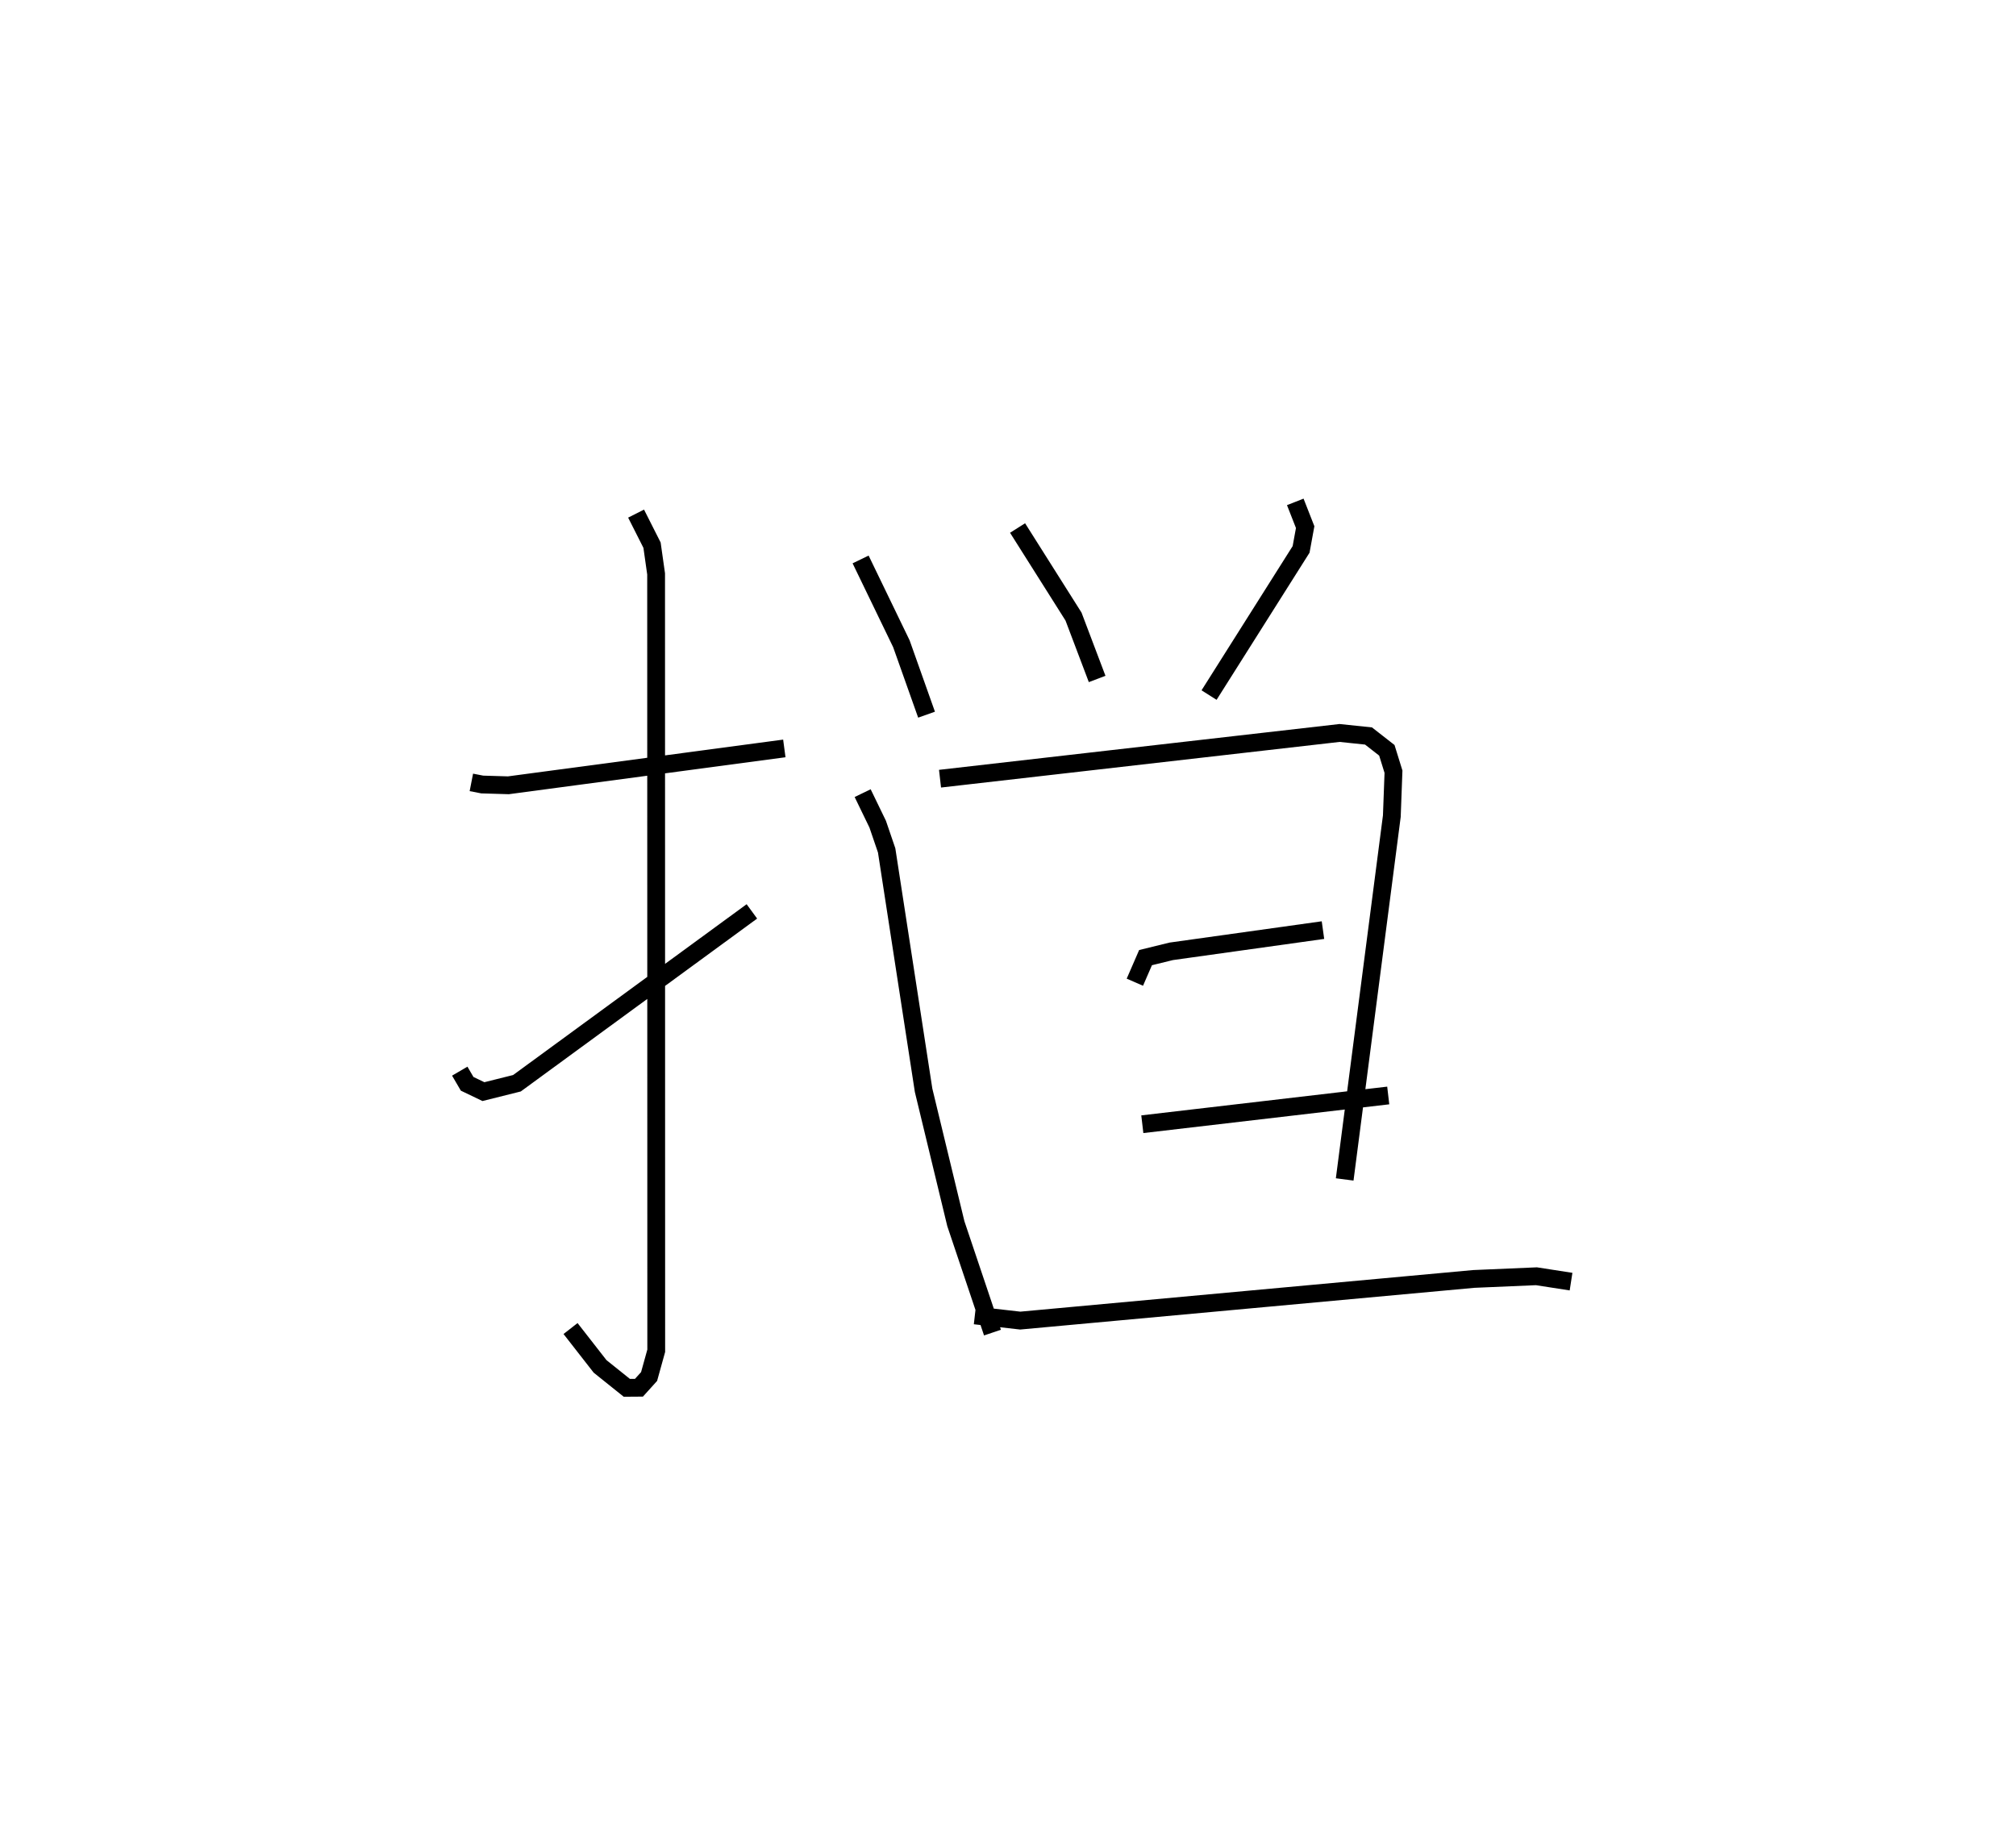 <?xml version="1.0" encoding="utf-8" ?>
<svg baseProfile="full" height="102.975" version="1.1" width="113.271" xmlns="http://www.w3.org/2000/svg" xmlns:ev="http://www.w3.org/2001/xml-events" xmlns:xlink="http://www.w3.org/1999/xlink"><defs /><rect fill="white" height="102.975" width="113.271" x="0" y="0" /><path d="M25,25 m0.0,0.0 m1.484,18.958 l0.61,0.119 1.471,0.044 l15.503,-2.071 m-8.329,-13.193 l0.896,1.773 0.229,1.615 l0.007,43.647 -0.402,1.447 l-0.569,0.63 -0.682,0.005 l-1.503,-1.205 -1.659,-2.126 m-6.225,-14.461 l0.416,0.711 0.915,0.439 l1.883,-0.471 13.2,-9.655 m6.109,-19.774 l2.292,4.739 1.413,3.982 m5.114,-10.487 l3.143,4.975 1.328,3.506 m11.132,-9.949 l0.556,1.418 -0.229,1.252 l-5.171,8.184 m-19.463,5.51 l0.845,1.744 0.503,1.472 l2.076,13.479 1.812,7.495 l2.058,6.119 m-2.947,-31.121 l22.448,-2.569 1.627,0.17 l1.03,0.804 0.373,1.203 l-0.093,2.494 -2.649,20.413 m-11.789,-11.081 l0.6,-1.381 1.445,-0.354 l8.524,-1.192 m-10.15,10.906 l13.817,-1.615 m-23.227,12.357 l2.551,0.291 25.479,-2.34 l3.523,-0.151 1.945,0.302 " fill="none" stroke="black" stroke-width="1" /></svg>